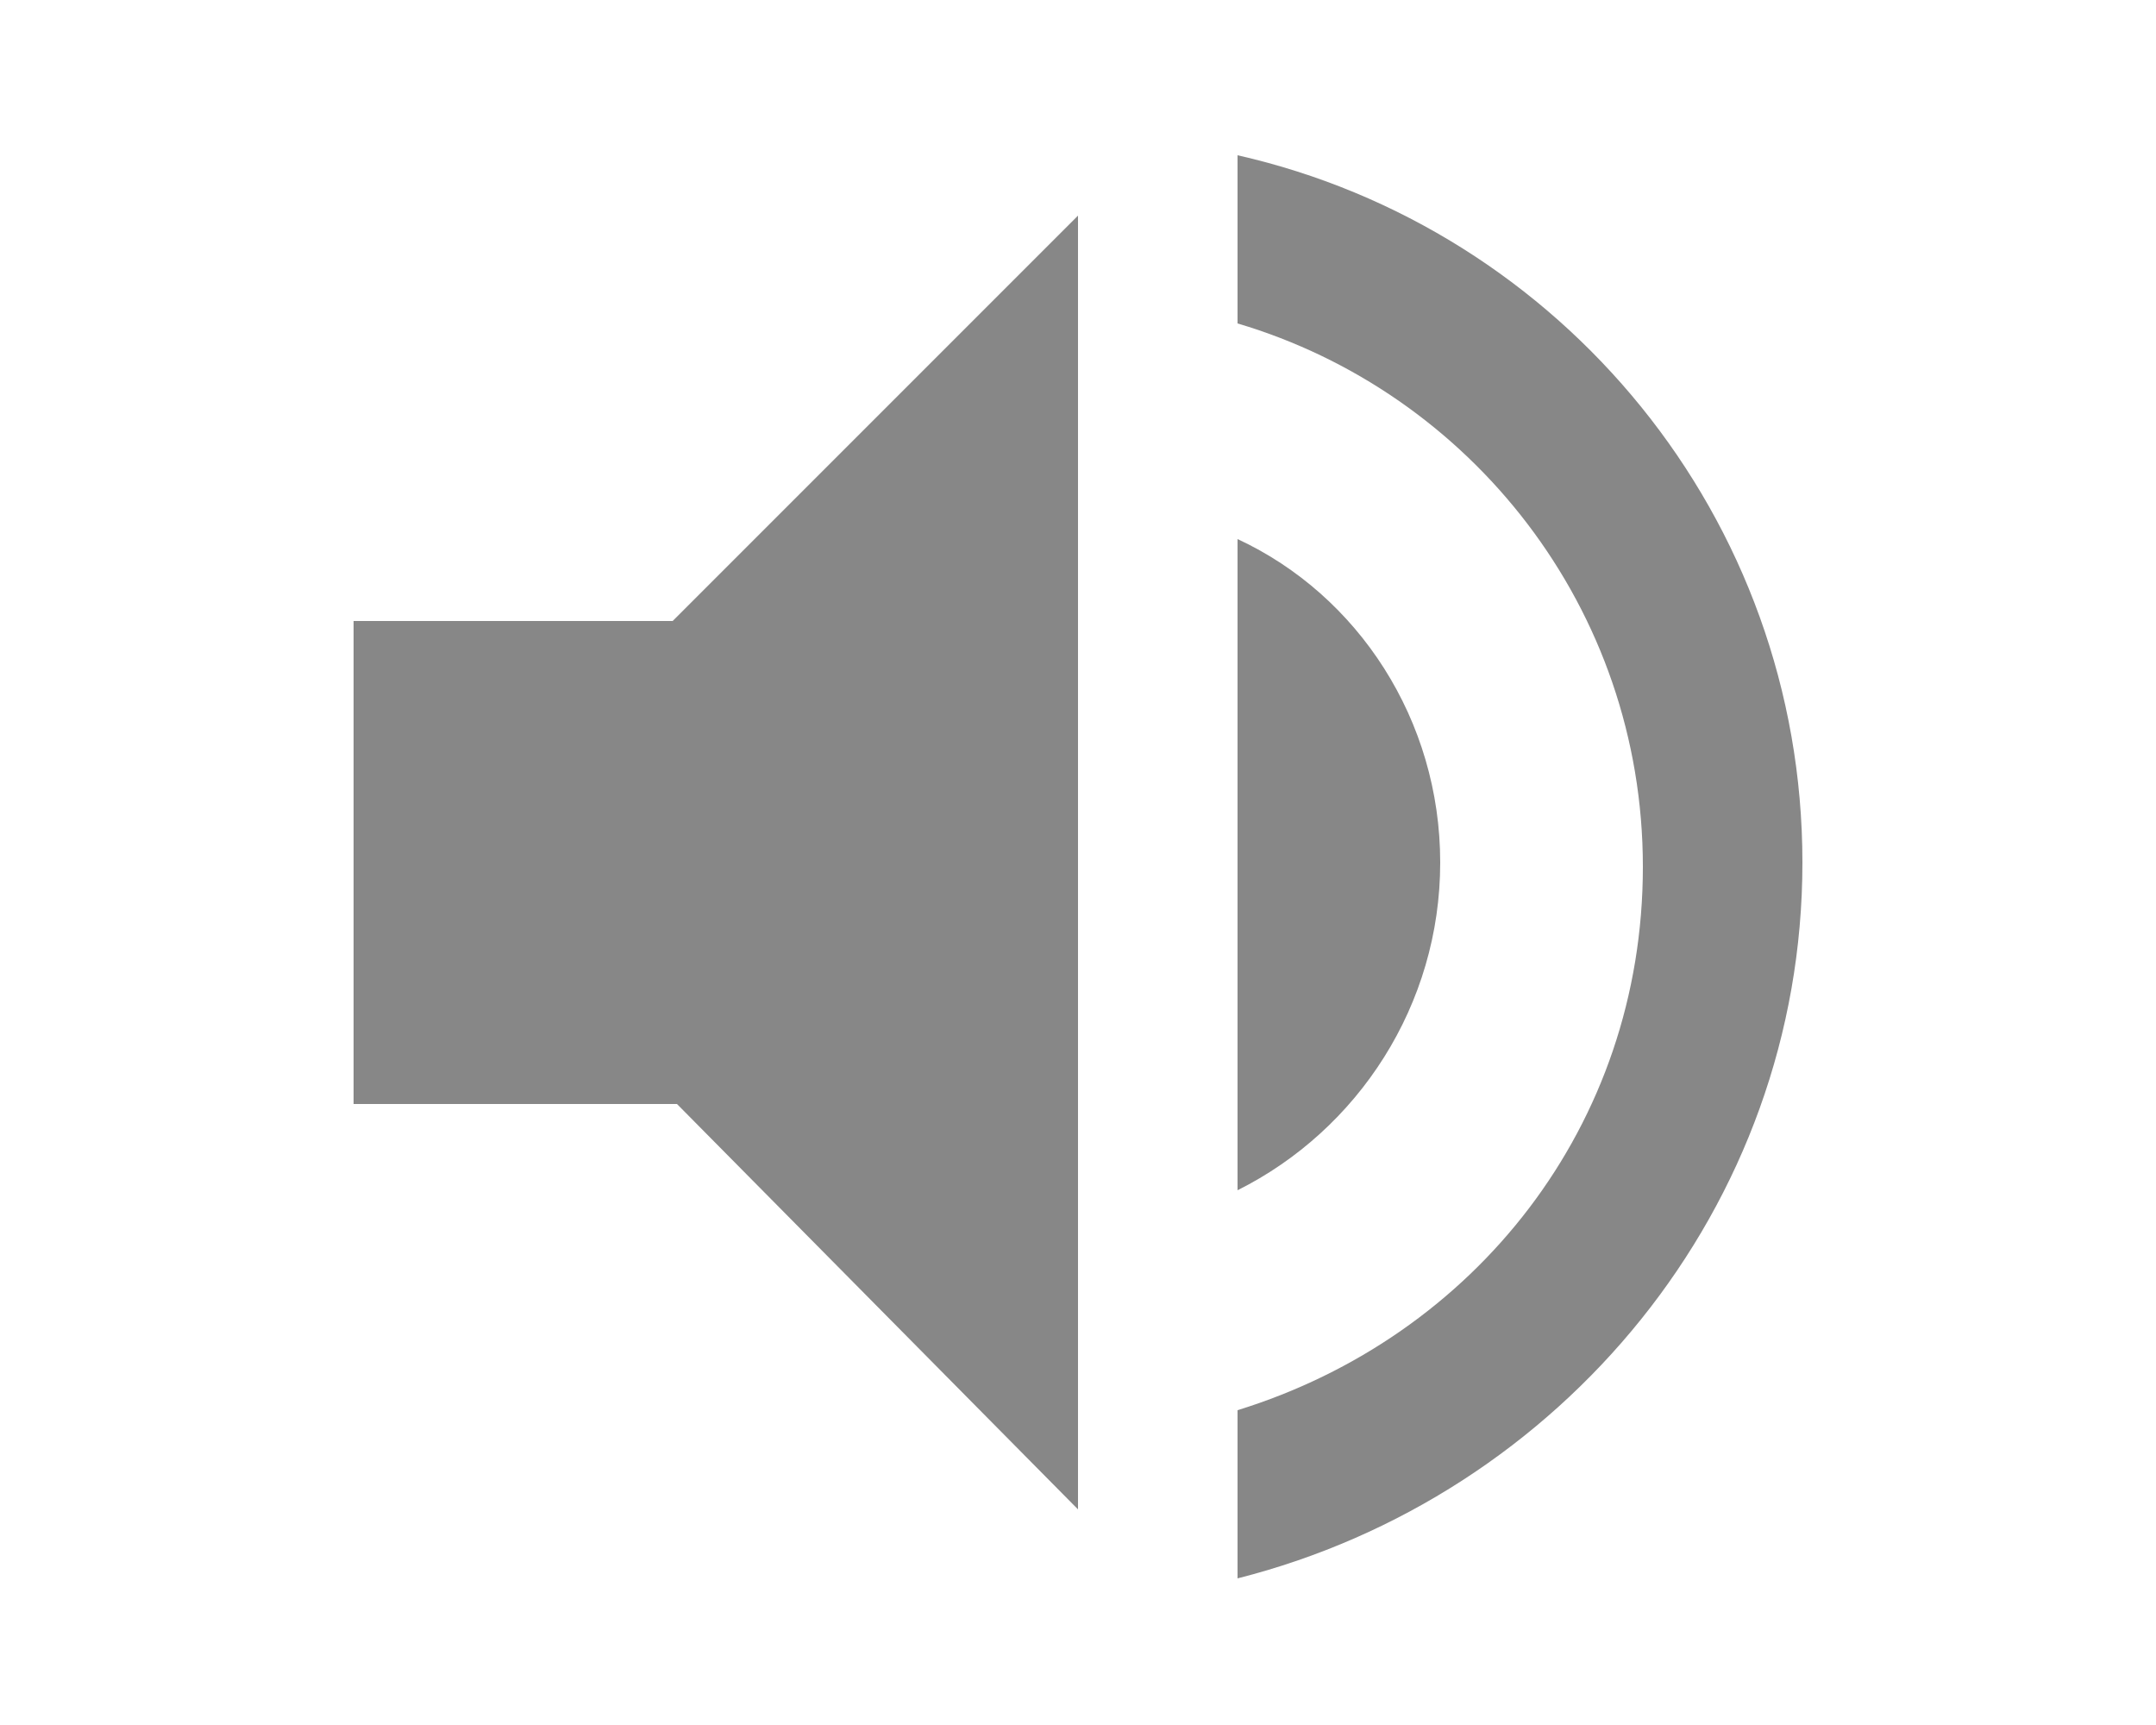 <?xml version="1.0" encoding="utf-8"?>
<!-- Generator: Adobe Illustrator 23.0.0, SVG Export Plug-In . SVG Version: 6.00 Build 0)  -->
<svg version="1.1" id="圖層_1" xmlns="http://www.w3.org/2000/svg" xmlns:xlink="http://www.w3.org/1999/xlink" x="0px" y="0px"
	 viewBox="0 0 50 40" style="enable-background:new 0 0 50 40;" xml:space="preserve">
<style type="text/css">
	.st0{fill:none;}
	.st1{fill:#878787;}
</style>
<rect class="st0" width="50" height="40"/>
<g>
	<path class="st1" d="M8.2,14.4v11.2h7.5L25,35V5l-9.4,9.4H8.2z M33.4,20c0-3.3-1.9-6.2-4.7-7.5v15.1C31.5,26.2,33.4,23.3,33.4,20z
		 M28.7,3.6v3.9c5.4,1.6,9.4,6.6,9.4,12.6S34.2,31,28.7,32.7v3.9C36.2,34.7,41.8,28,41.8,20S36.2,5.3,28.7,3.6z"/>
</g>
</svg>
